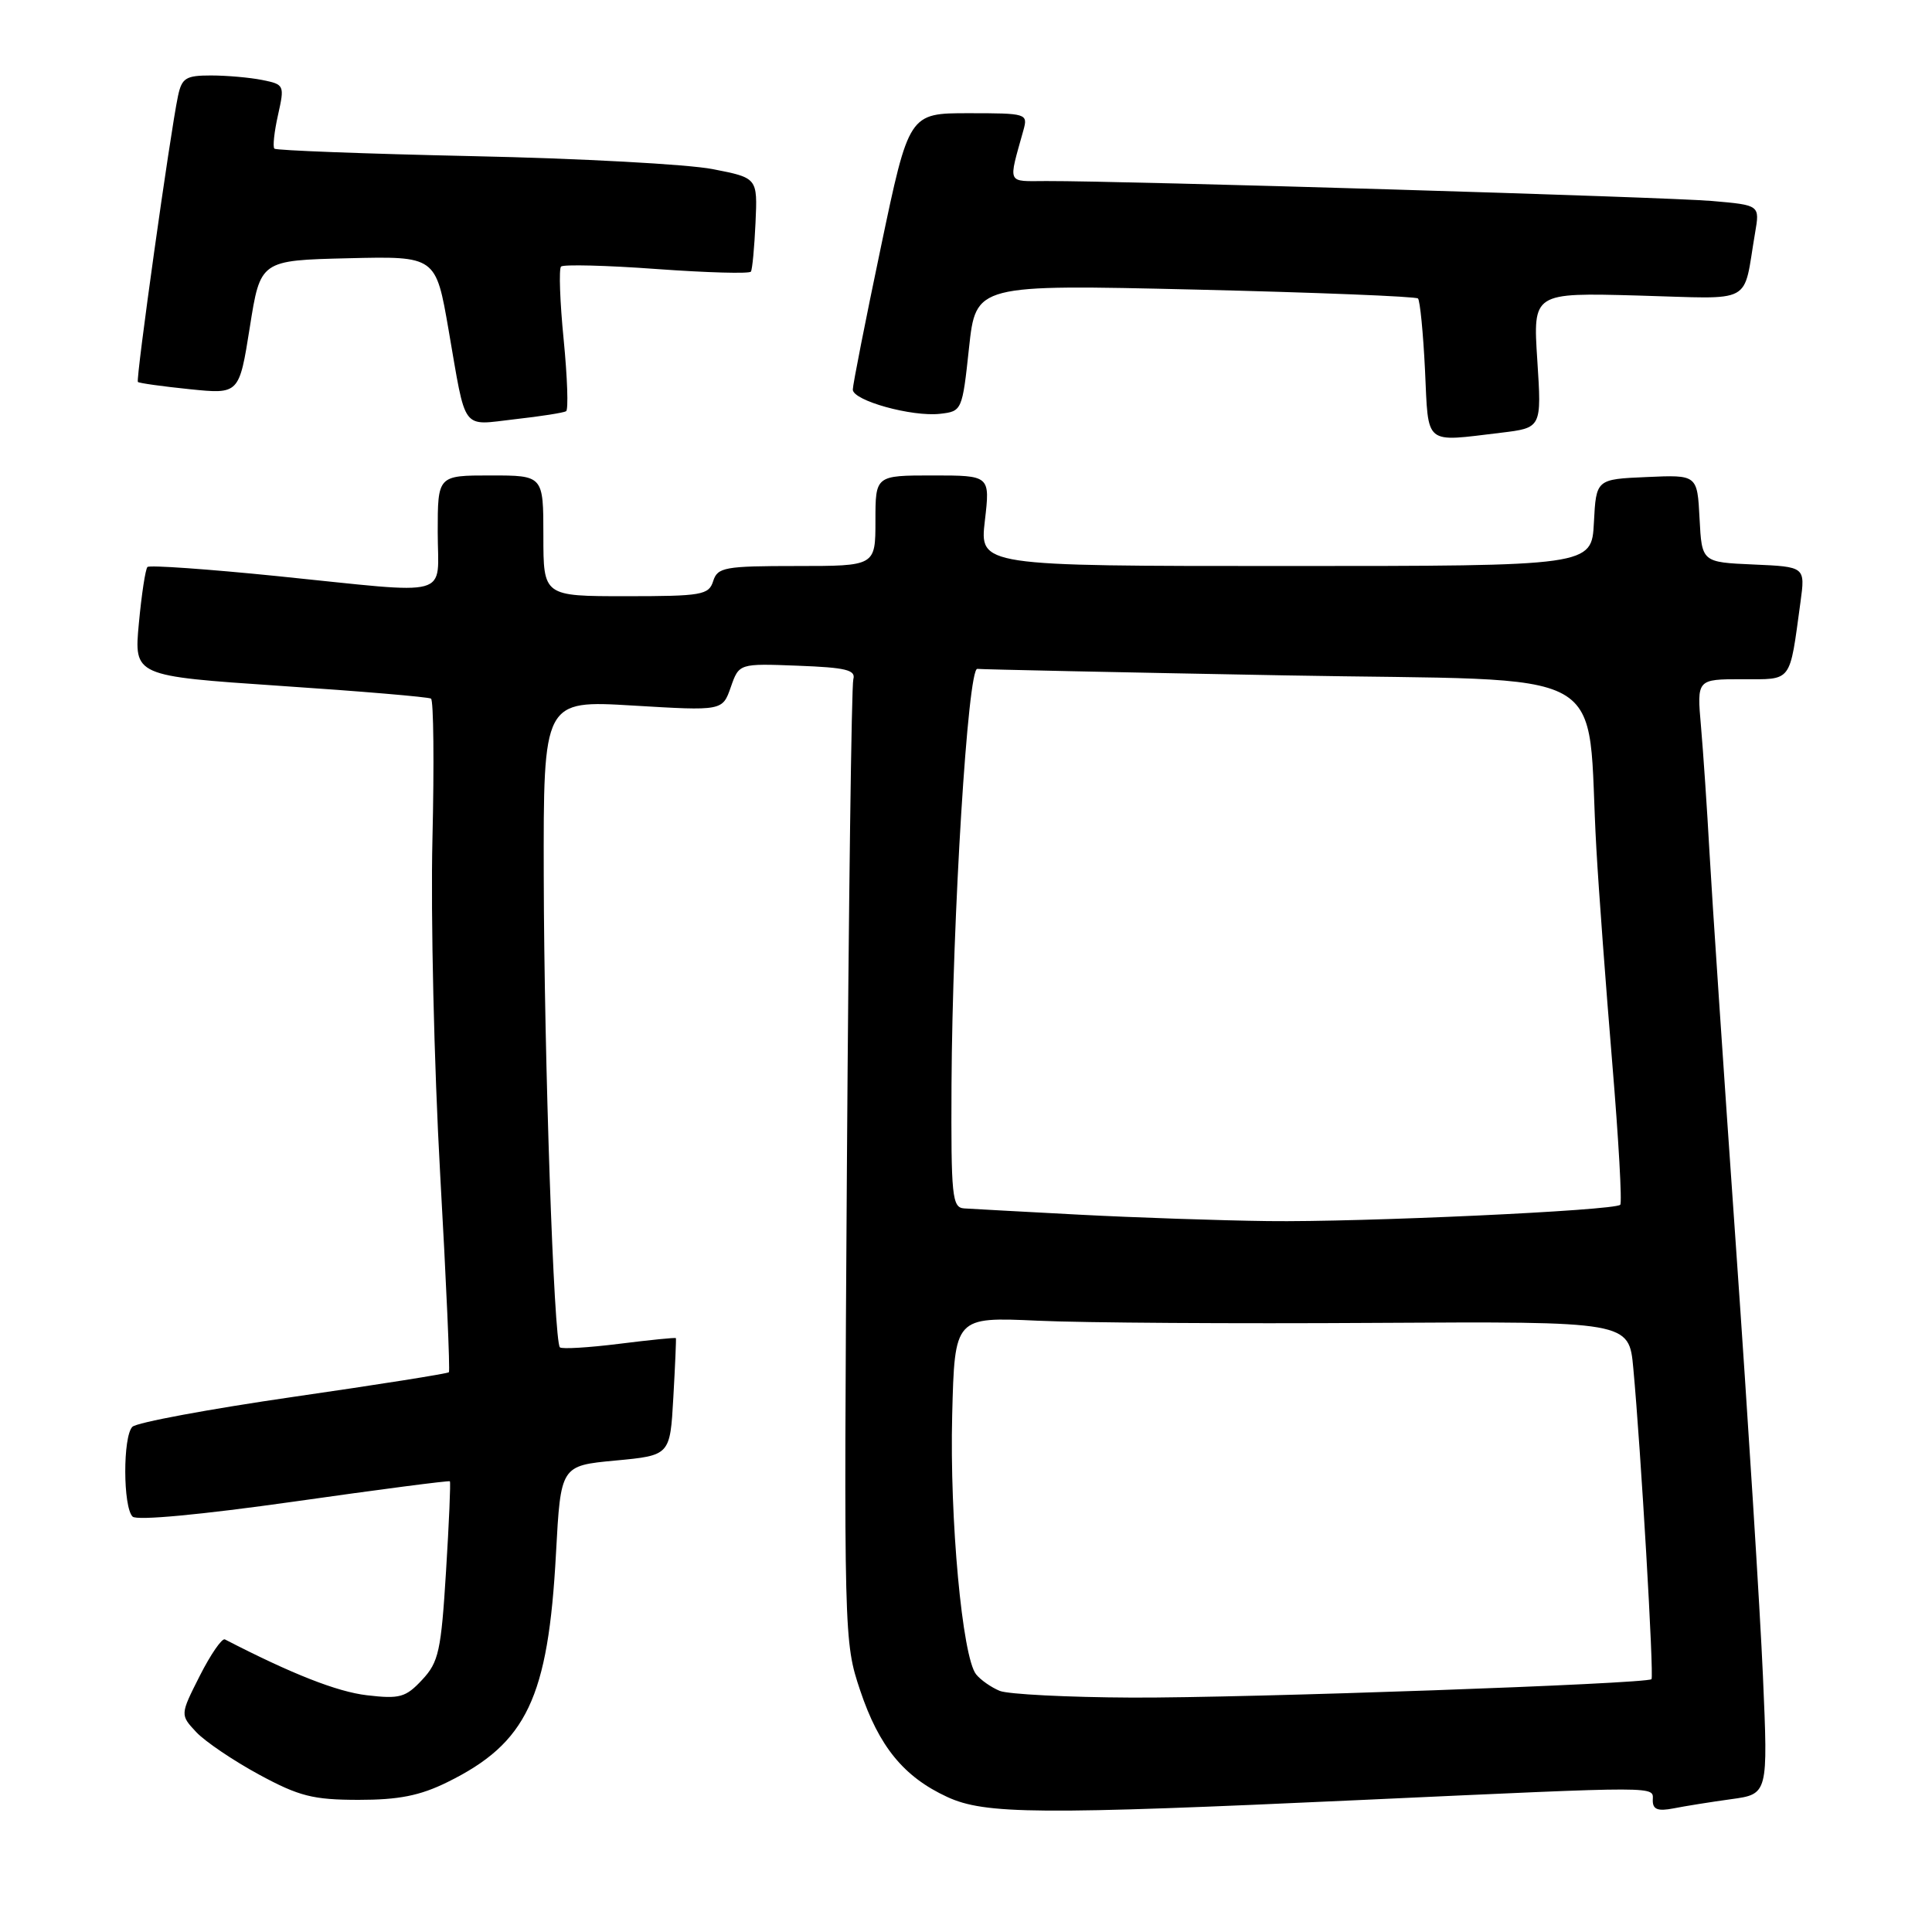 <?xml version="1.0" encoding="UTF-8" standalone="no"?>
<!DOCTYPE svg PUBLIC "-//W3C//DTD SVG 1.1//EN" "http://www.w3.org/Graphics/SVG/1.1/DTD/svg11.dtd" >
<svg xmlns="http://www.w3.org/2000/svg" xmlns:xlink="http://www.w3.org/1999/xlink" version="1.1" viewBox="0 0 256 256">
 <g >
 <path fill="currentColor"
d=" M 180.50 238.50 C 220.88 236.65 219.00 236.65 219.00 238.58 C 219.00 239.77 219.68 240.02 221.75 239.62 C 223.26 239.32 226.70 238.77 229.39 238.40 C 234.28 237.73 234.28 237.73 233.60 222.12 C 233.23 213.53 231.61 187.82 230.01 165.00 C 228.41 142.18 226.84 118.78 226.52 113.00 C 226.20 107.22 225.69 99.69 225.39 96.25 C 224.84 90.00 224.84 90.00 230.84 90.00 C 237.55 90.00 237.09 90.61 238.57 79.80 C 239.21 75.10 239.21 75.10 232.36 74.80 C 225.50 74.50 225.50 74.50 225.20 68.71 C 224.90 62.91 224.90 62.91 218.20 63.21 C 211.50 63.50 211.50 63.50 211.20 69.25 C 210.90 75.00 210.90 75.00 170.35 75.00 C 129.80 75.00 129.80 75.00 130.50 69.00 C 131.20 63.00 131.20 63.00 123.60 63.00 C 116.00 63.00 116.00 63.00 116.00 69.00 C 116.00 75.00 116.00 75.00 105.57 75.00 C 96.01 75.00 95.08 75.17 94.50 77.00 C 93.92 78.84 92.99 79.00 82.93 79.00 C 72.00 79.00 72.00 79.00 72.00 71.00 C 72.00 63.00 72.00 63.00 65.00 63.00 C 58.00 63.00 58.00 63.00 58.00 70.50 C 58.00 79.39 60.37 78.74 36.76 76.34 C 27.56 75.41 19.81 74.86 19.54 75.13 C 19.27 75.40 18.76 78.76 18.40 82.60 C 17.75 89.57 17.75 89.57 37.12 90.88 C 47.77 91.59 56.76 92.35 57.11 92.57 C 57.45 92.78 57.54 101.18 57.30 111.23 C 57.06 121.28 57.52 141.20 58.32 155.50 C 59.13 169.80 59.65 181.65 59.48 181.83 C 59.31 182.01 50.04 183.48 38.88 185.09 C 27.71 186.71 18.11 188.49 17.54 189.06 C 16.27 190.34 16.29 199.70 17.57 200.96 C 18.13 201.51 26.63 200.71 38.95 198.97 C 50.20 197.37 59.49 196.16 59.61 196.28 C 59.73 196.40 59.50 201.78 59.10 208.23 C 58.45 218.76 58.13 220.24 55.94 222.58 C 53.76 224.92 52.97 225.14 48.62 224.63 C 44.67 224.17 38.67 221.81 29.80 217.23 C 29.42 217.03 27.92 219.20 26.48 222.04 C 23.86 227.22 23.86 227.22 26.01 229.52 C 27.20 230.78 30.95 233.31 34.34 235.15 C 39.64 238.02 41.47 238.48 47.50 238.49 C 52.83 238.49 55.64 237.94 59.27 236.15 C 69.80 230.97 72.64 225.00 73.67 205.85 C 74.30 194.21 74.30 194.21 81.54 193.53 C 88.79 192.85 88.79 192.85 89.22 185.17 C 89.46 180.95 89.61 177.42 89.56 177.31 C 89.51 177.21 86.13 177.55 82.06 178.06 C 77.99 178.57 74.45 178.78 74.19 178.53 C 73.39 177.72 72.10 140.32 72.05 116.14 C 72.00 92.78 72.00 92.78 83.87 93.49 C 95.73 94.20 95.73 94.20 96.83 91.06 C 97.93 87.91 97.93 87.91 105.71 88.21 C 112.07 88.45 113.42 88.77 113.07 90.00 C 112.83 90.83 112.45 119.85 112.22 154.50 C 111.81 217.11 111.82 217.54 113.98 224.00 C 116.47 231.42 119.75 235.44 125.50 238.10 C 130.51 240.42 137.55 240.48 180.50 238.50 Z  M 198.89 57.34 C 204.28 56.69 204.28 56.69 203.70 47.73 C 203.12 38.78 203.12 38.78 217.03 39.16 C 232.69 39.59 230.89 40.55 232.56 30.84 C 233.19 27.18 233.19 27.18 226.84 26.63 C 220.87 26.11 149.13 23.96 138.64 23.99 C 133.34 24.00 133.58 24.55 135.61 17.25 C 136.22 15.05 136.04 15.00 128.34 15.00 C 120.44 15.00 120.44 15.00 116.72 32.75 C 114.67 42.51 113.00 51.00 113.00 51.62 C 113.00 53.08 120.84 55.26 124.58 54.83 C 127.46 54.50 127.51 54.40 128.40 46.09 C 129.31 37.69 129.31 37.69 158.35 38.37 C 174.32 38.75 187.61 39.28 187.89 39.55 C 188.16 39.83 188.58 44.09 188.82 49.03 C 189.30 59.16 188.58 58.57 198.89 57.34 Z  M 75.01 54.49 C 75.33 54.30 75.18 50.03 74.69 45.01 C 74.19 39.99 74.04 35.63 74.34 35.32 C 74.65 35.02 80.36 35.16 87.04 35.65 C 93.71 36.13 99.32 36.29 99.50 35.99 C 99.69 35.70 99.96 32.78 100.11 29.51 C 100.38 23.57 100.38 23.57 94.44 22.41 C 91.17 21.77 76.87 20.99 62.65 20.69 C 48.43 20.38 36.60 19.93 36.36 19.70 C 36.12 19.46 36.34 17.45 36.84 15.23 C 37.72 11.29 37.68 11.19 34.75 10.60 C 33.10 10.27 30.04 10.00 27.95 10.00 C 24.62 10.00 24.09 10.33 23.58 12.75 C 22.55 17.62 17.97 50.30 18.27 50.61 C 18.43 50.77 21.52 51.20 25.13 51.57 C 31.69 52.24 31.69 52.24 33.10 43.37 C 34.50 34.50 34.50 34.50 46.13 34.22 C 57.75 33.94 57.75 33.94 59.44 43.72 C 61.81 57.39 61.04 56.37 68.23 55.55 C 71.64 55.17 74.69 54.69 75.01 54.49 Z  M 132.47 224.05 C 131.35 223.59 129.94 222.61 129.34 221.86 C 127.51 219.58 125.82 201.27 126.17 187.50 C 126.50 174.50 126.50 174.50 137.50 175.00 C 143.55 175.28 163.65 175.41 182.18 175.29 C 215.85 175.09 215.85 175.09 216.42 181.29 C 217.42 192.05 219.18 222.16 218.83 222.50 C 218.19 223.12 165.26 225.00 149.98 224.94 C 141.47 224.90 133.58 224.50 132.47 224.05 Z  M 143.00 160.95 C 135.57 160.56 128.71 160.18 127.75 160.12 C 126.16 160.01 126.01 158.55 126.08 143.75 C 126.20 121.52 128.25 88.47 129.50 88.63 C 130.05 88.70 148.36 89.09 170.18 89.49 C 214.97 90.32 210.09 87.61 211.53 112.50 C 211.84 118.00 212.79 130.75 213.63 140.84 C 214.47 150.92 214.95 159.39 214.69 159.64 C 213.92 160.41 180.42 161.96 168.00 161.80 C 161.68 161.72 150.43 161.34 143.00 160.95 Z "/>
</g>
</svg>